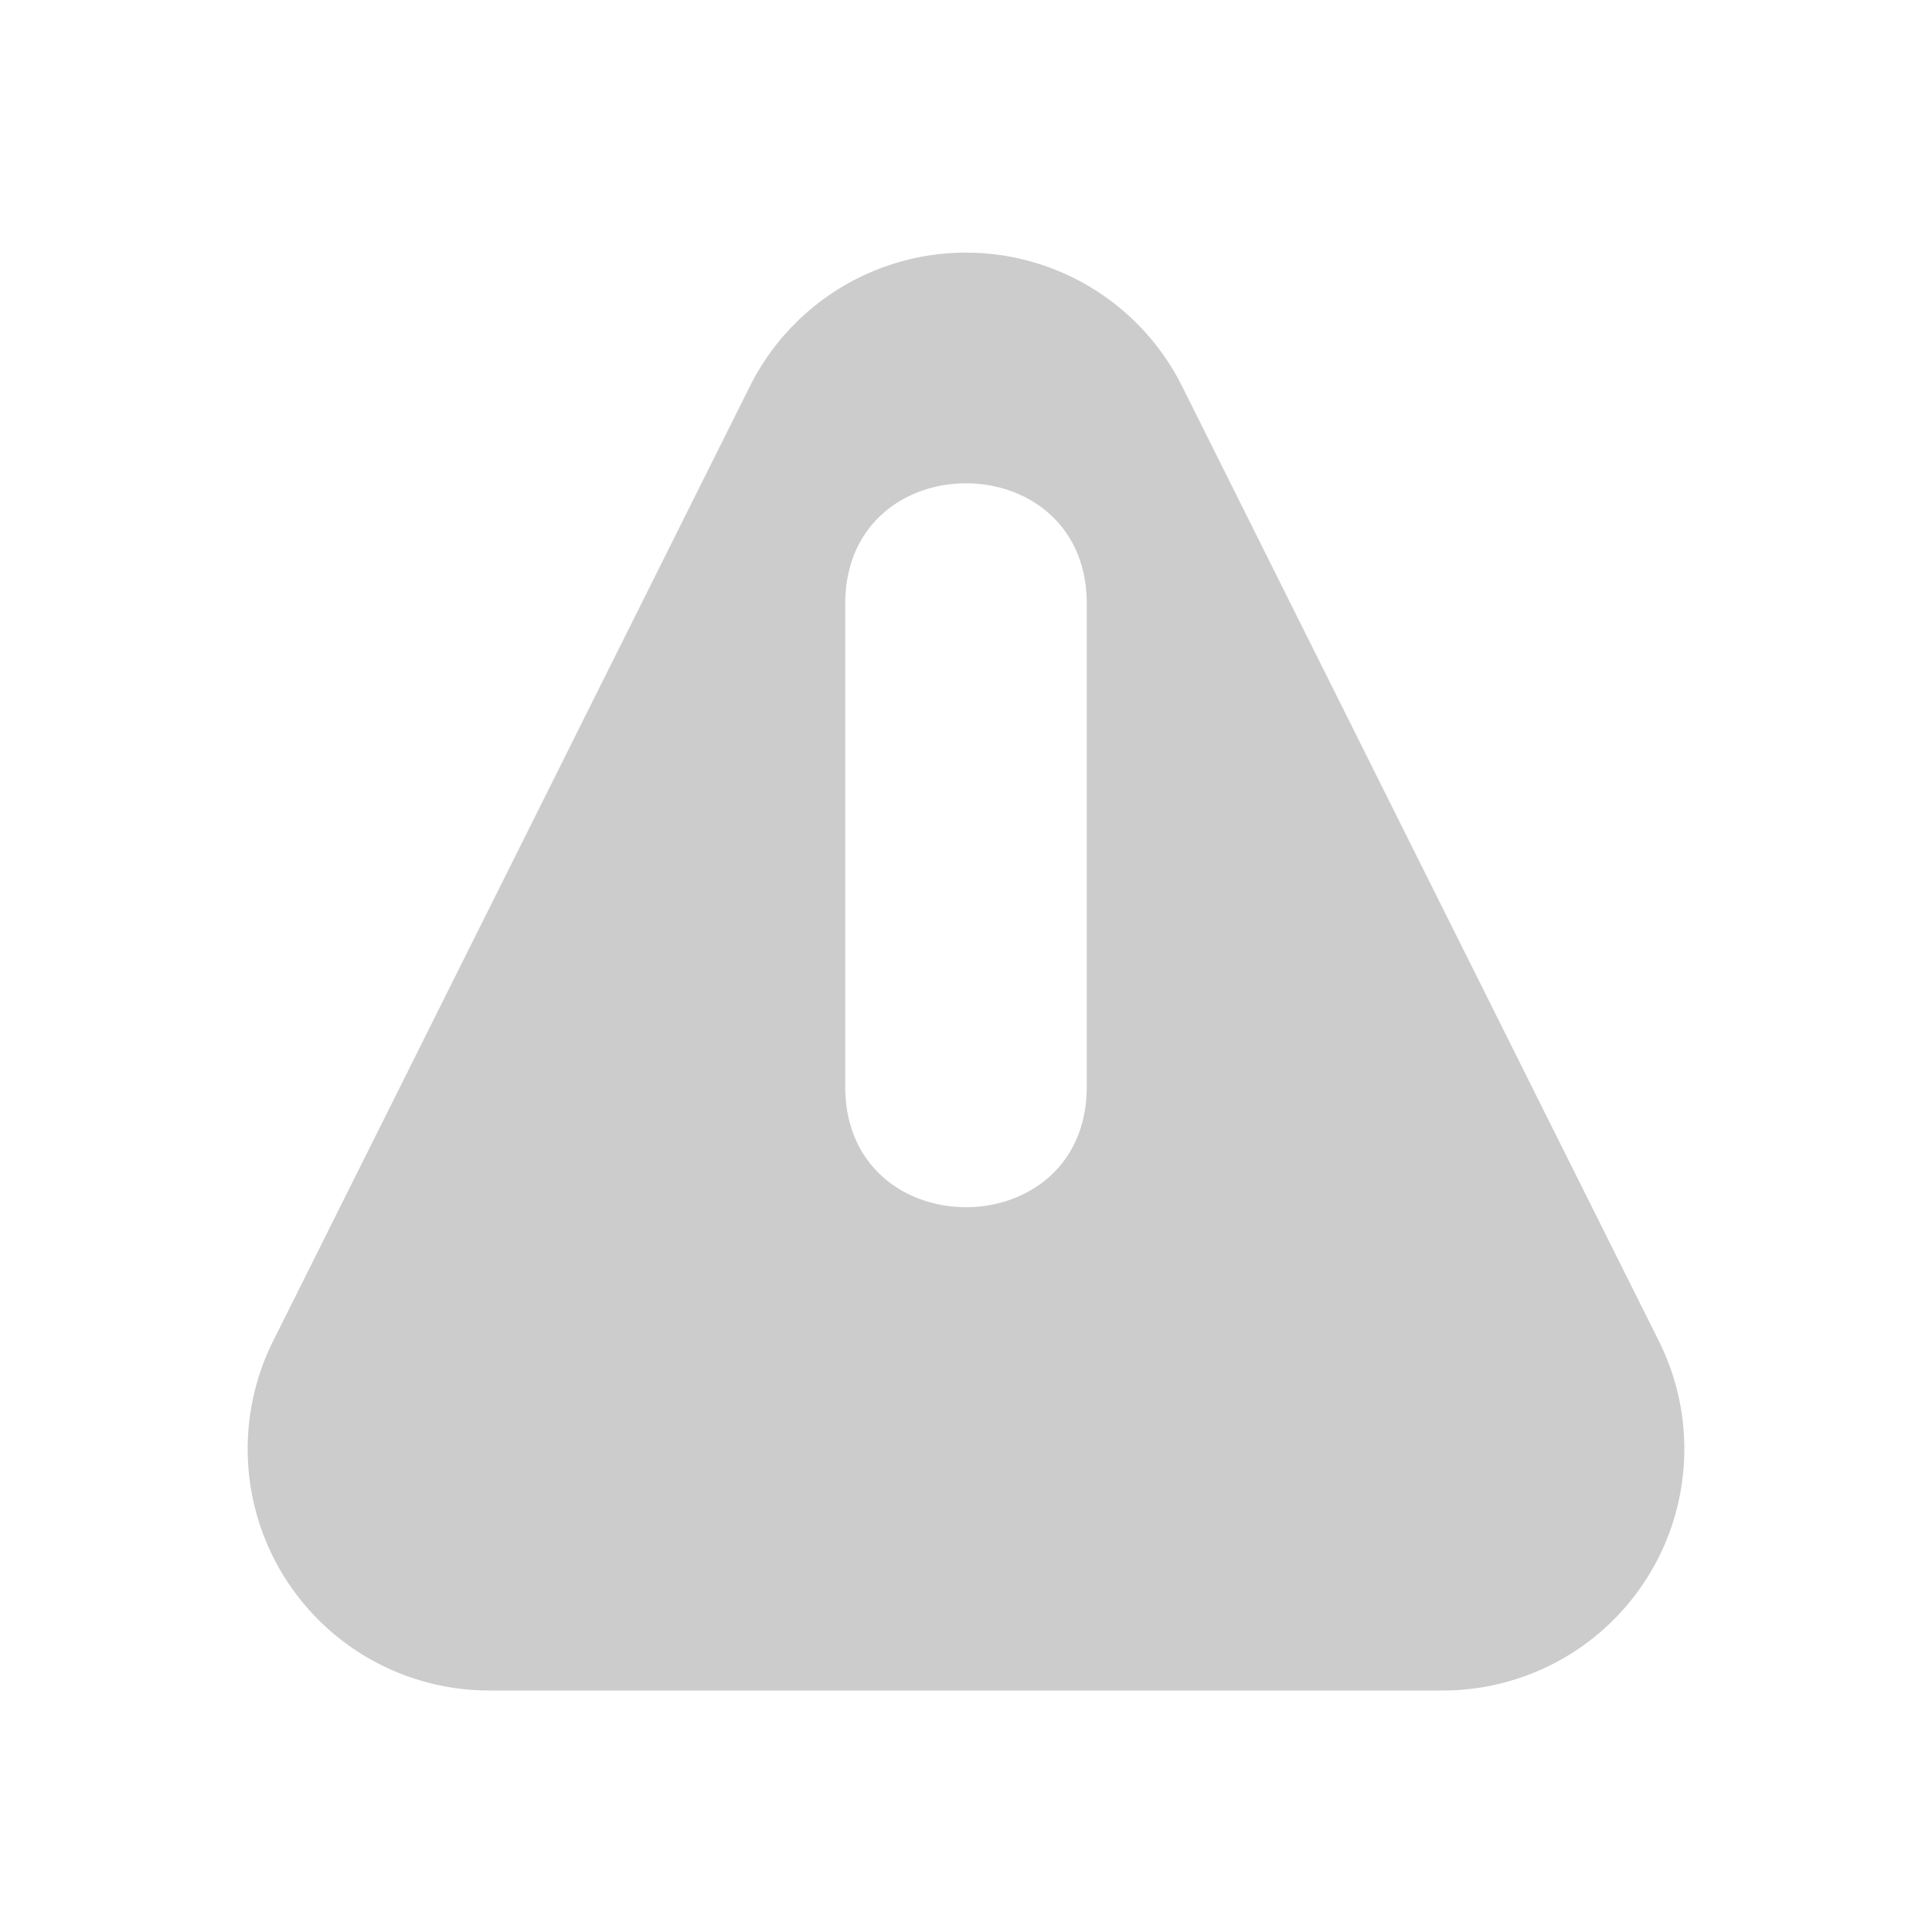 <svg xmlns="http://www.w3.org/2000/svg" width="16" height="16" viewBox="0 0 16 16"><path fill="HighlightText" d="M13.74 11.11L9.79 3.2a2 2 0 0 0-3.58 0l-3.95 7.91A2 2 0 0 0 4.05 14h7.9a2 2 0 0 0 1.79-2.89zM7 5c0-1.33 2-1.33 2 0v4c0 1.33-2 1.33-2 0zm1 8.25a1.25 1.25 0 1 1 0 0z"/></svg>